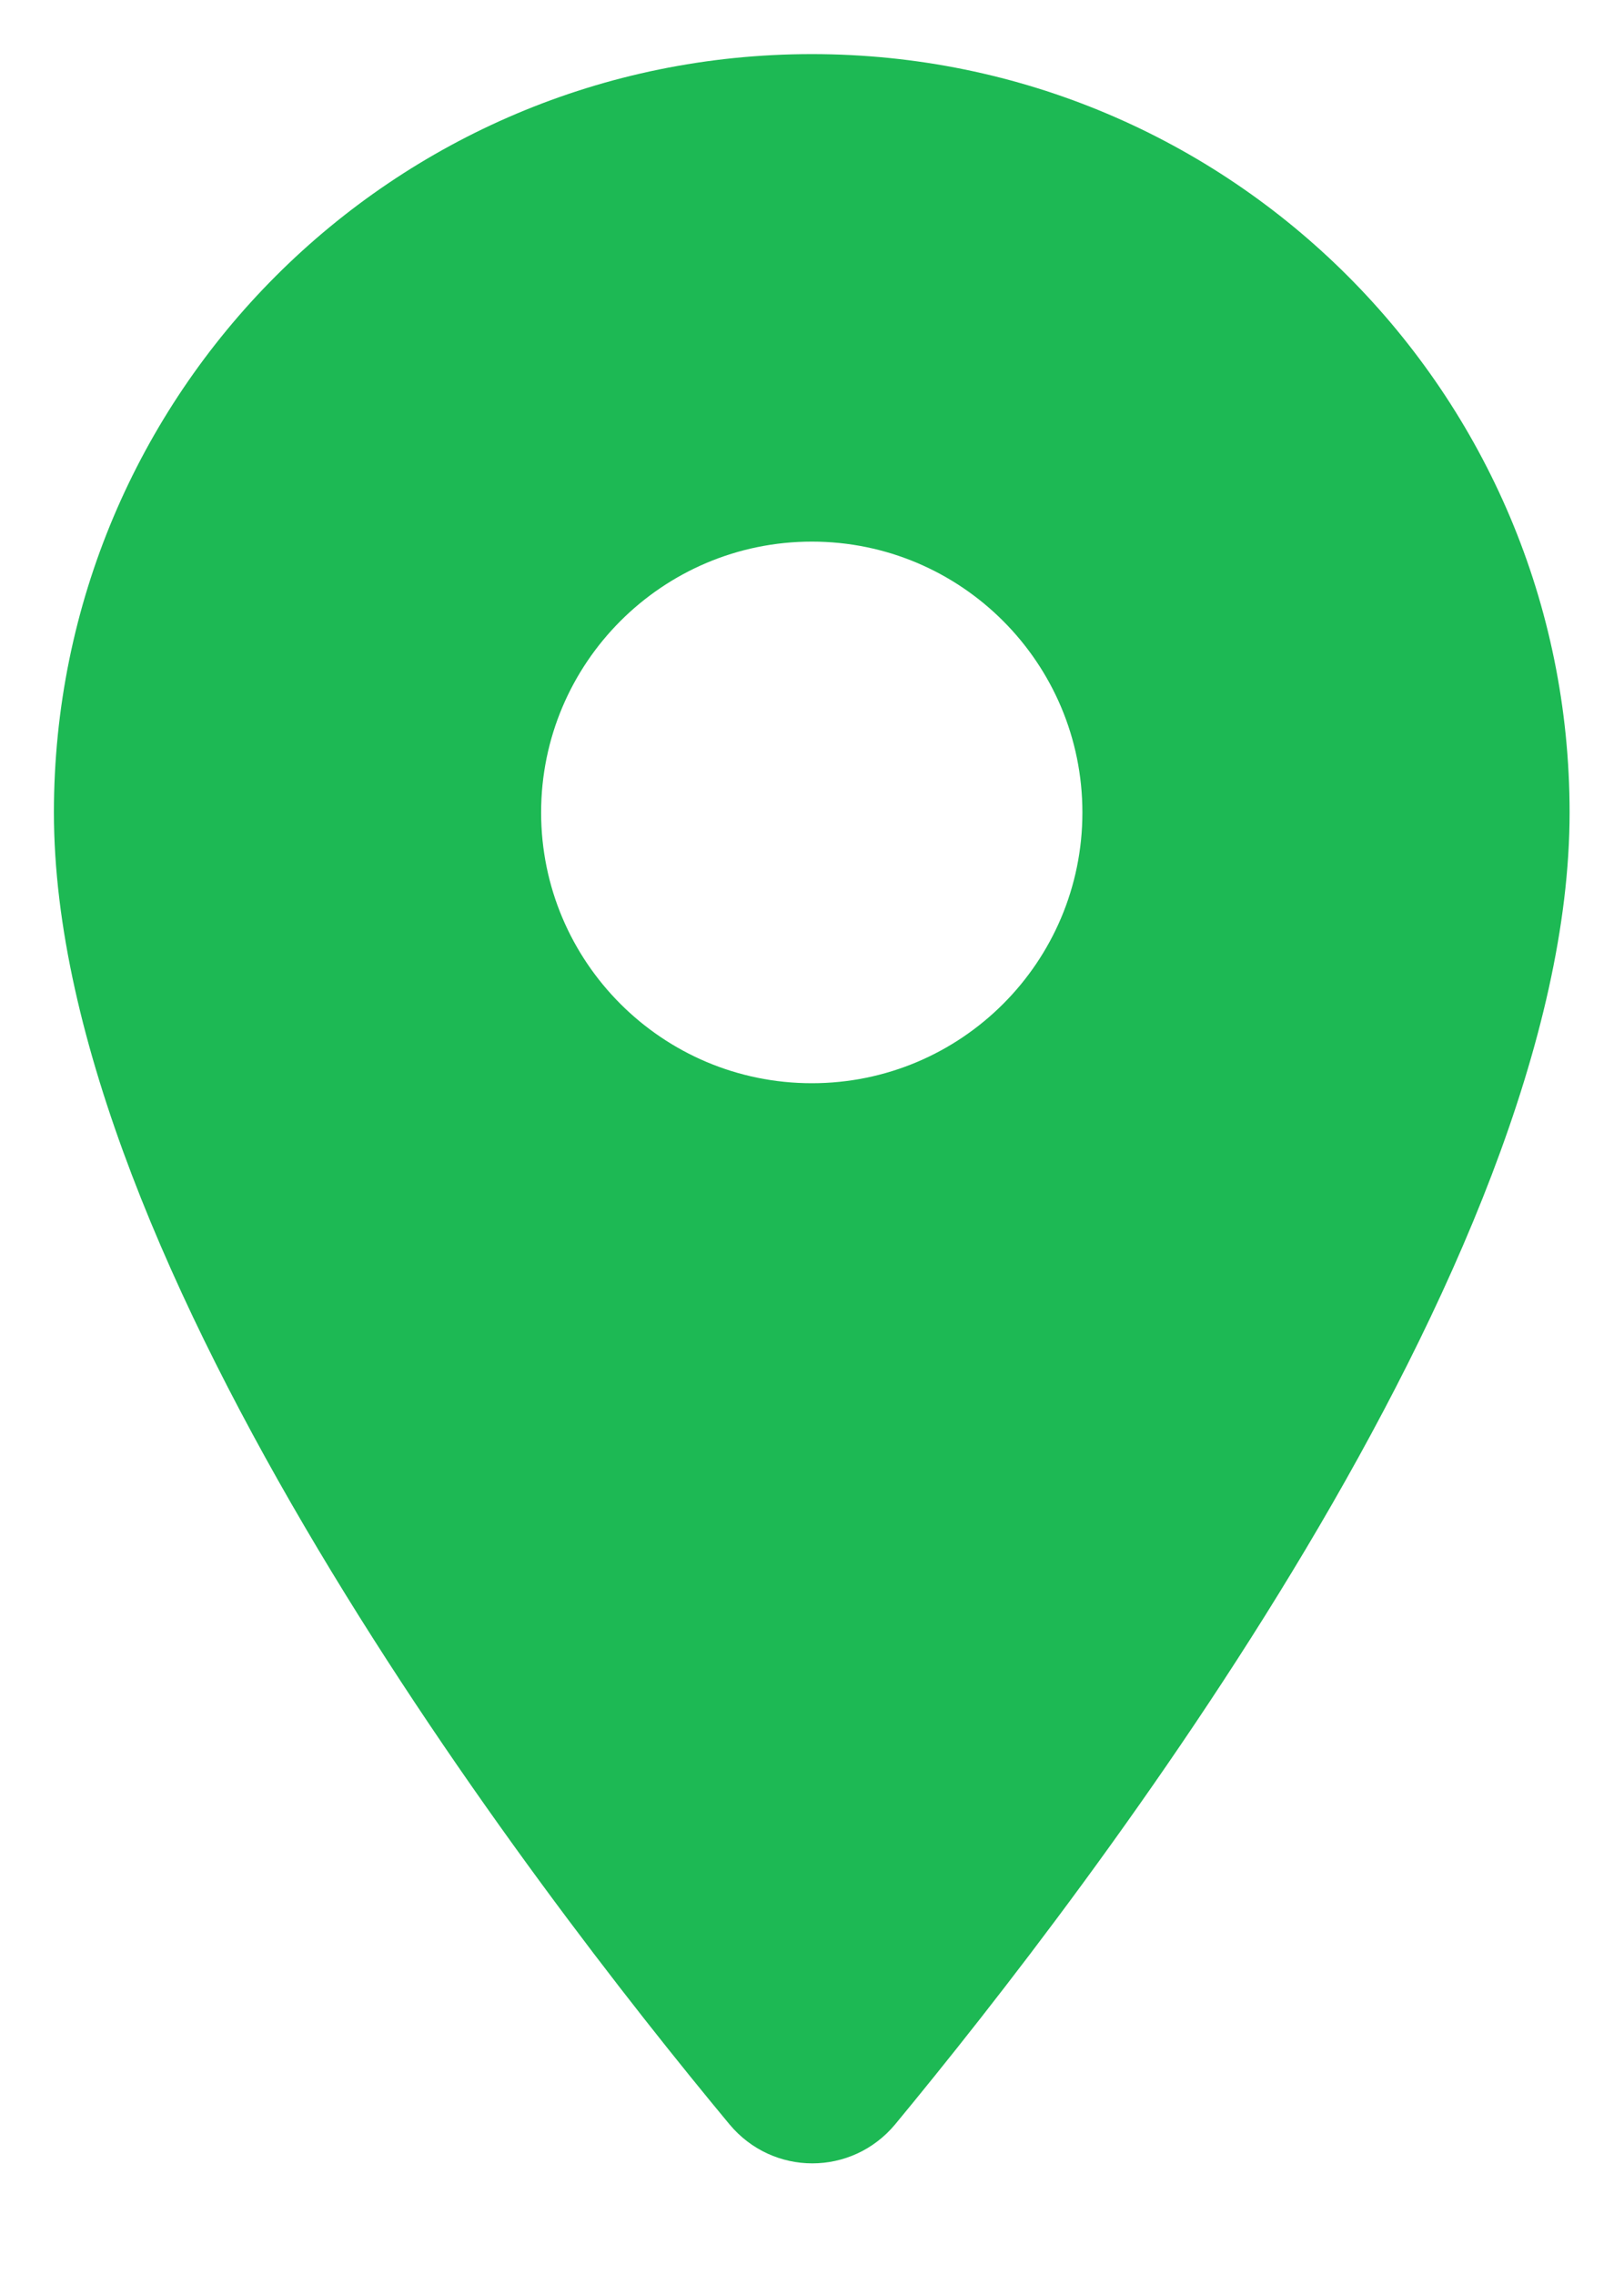 <svg width="10" height="14" viewBox="0 0 10 14" fill="none" xmlns="http://www.w3.org/2000/svg">
<path d="M4.999 0.333C2.419 0.333 0.332 2.42 0.332 5C0.332 7.78 3.279 11.613 4.492 13.073C4.759 13.393 5.245 13.393 5.512 13.073C6.719 11.613 9.665 7.78 9.665 5C9.665 2.42 7.579 0.333 4.999 0.333ZM4.999 6.666C4.079 6.666 3.332 5.92 3.332 5C3.332 4.08 4.079 3.333 4.999 3.333C5.919 3.333 6.665 4.08 6.665 5C6.665 5.92 5.919 6.666 4.999 6.666Z" fill="#1DB954"/>
</svg>
